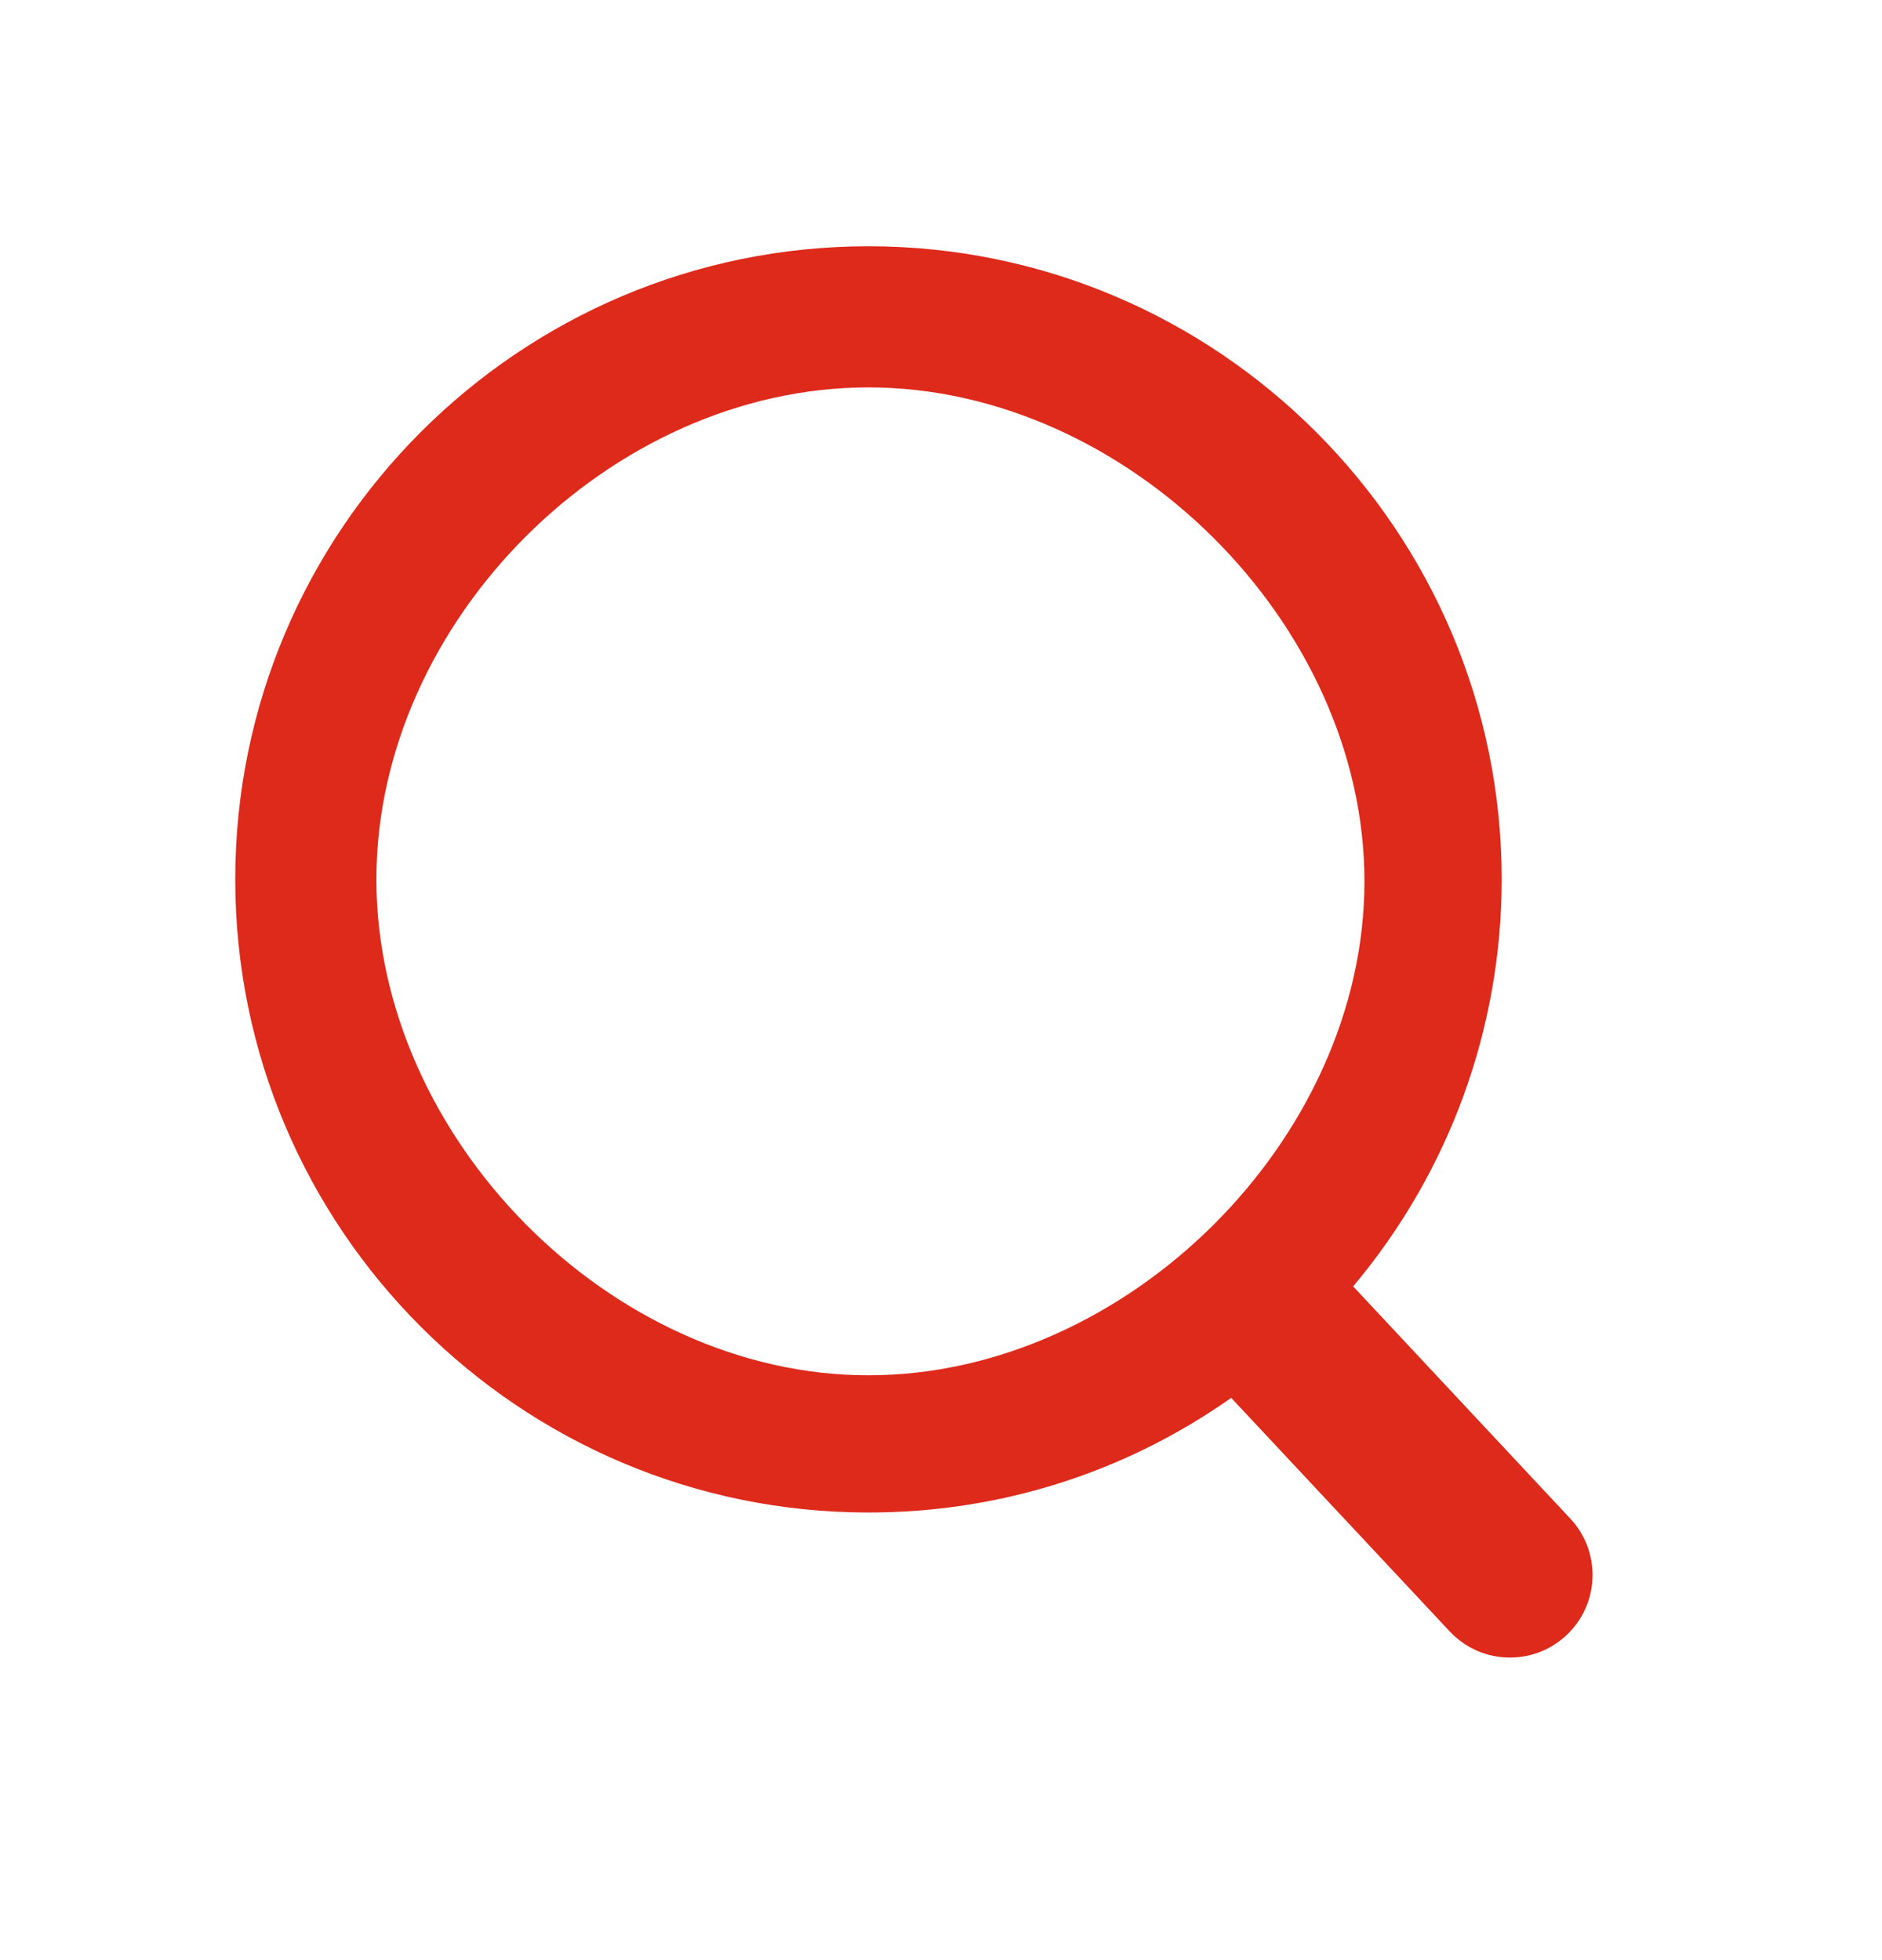 <svg width="24" height="25" viewBox="0 0 24 25" fill="none" xmlns="http://www.w3.org/2000/svg">
<path d="M20.015 19.358L17.256 16.407C18.479 14.952 19.15 13.121 19.15 11.216C19.15 6.763 15.527 3.141 11.075 3.141C6.623 3.141 3 6.763 3 11.216C3 15.668 6.623 19.291 11.075 19.291C12.746 19.291 14.339 18.787 15.701 17.829L18.497 20.818C18.698 21.026 18.968 21.141 19.256 21.141C19.53 21.141 19.789 21.036 19.986 20.847C20.405 20.444 20.418 19.776 20.015 19.358ZM11.075 4.941C14.366 4.941 17.4 7.95 17.4 11.241C17.4 14.532 14.366 17.541 11.075 17.541C7.784 17.541 4.8 14.507 4.8 11.216C4.8 7.925 7.784 4.941 11.075 4.941Z" fill="#DD2A1B"/>
</svg>
